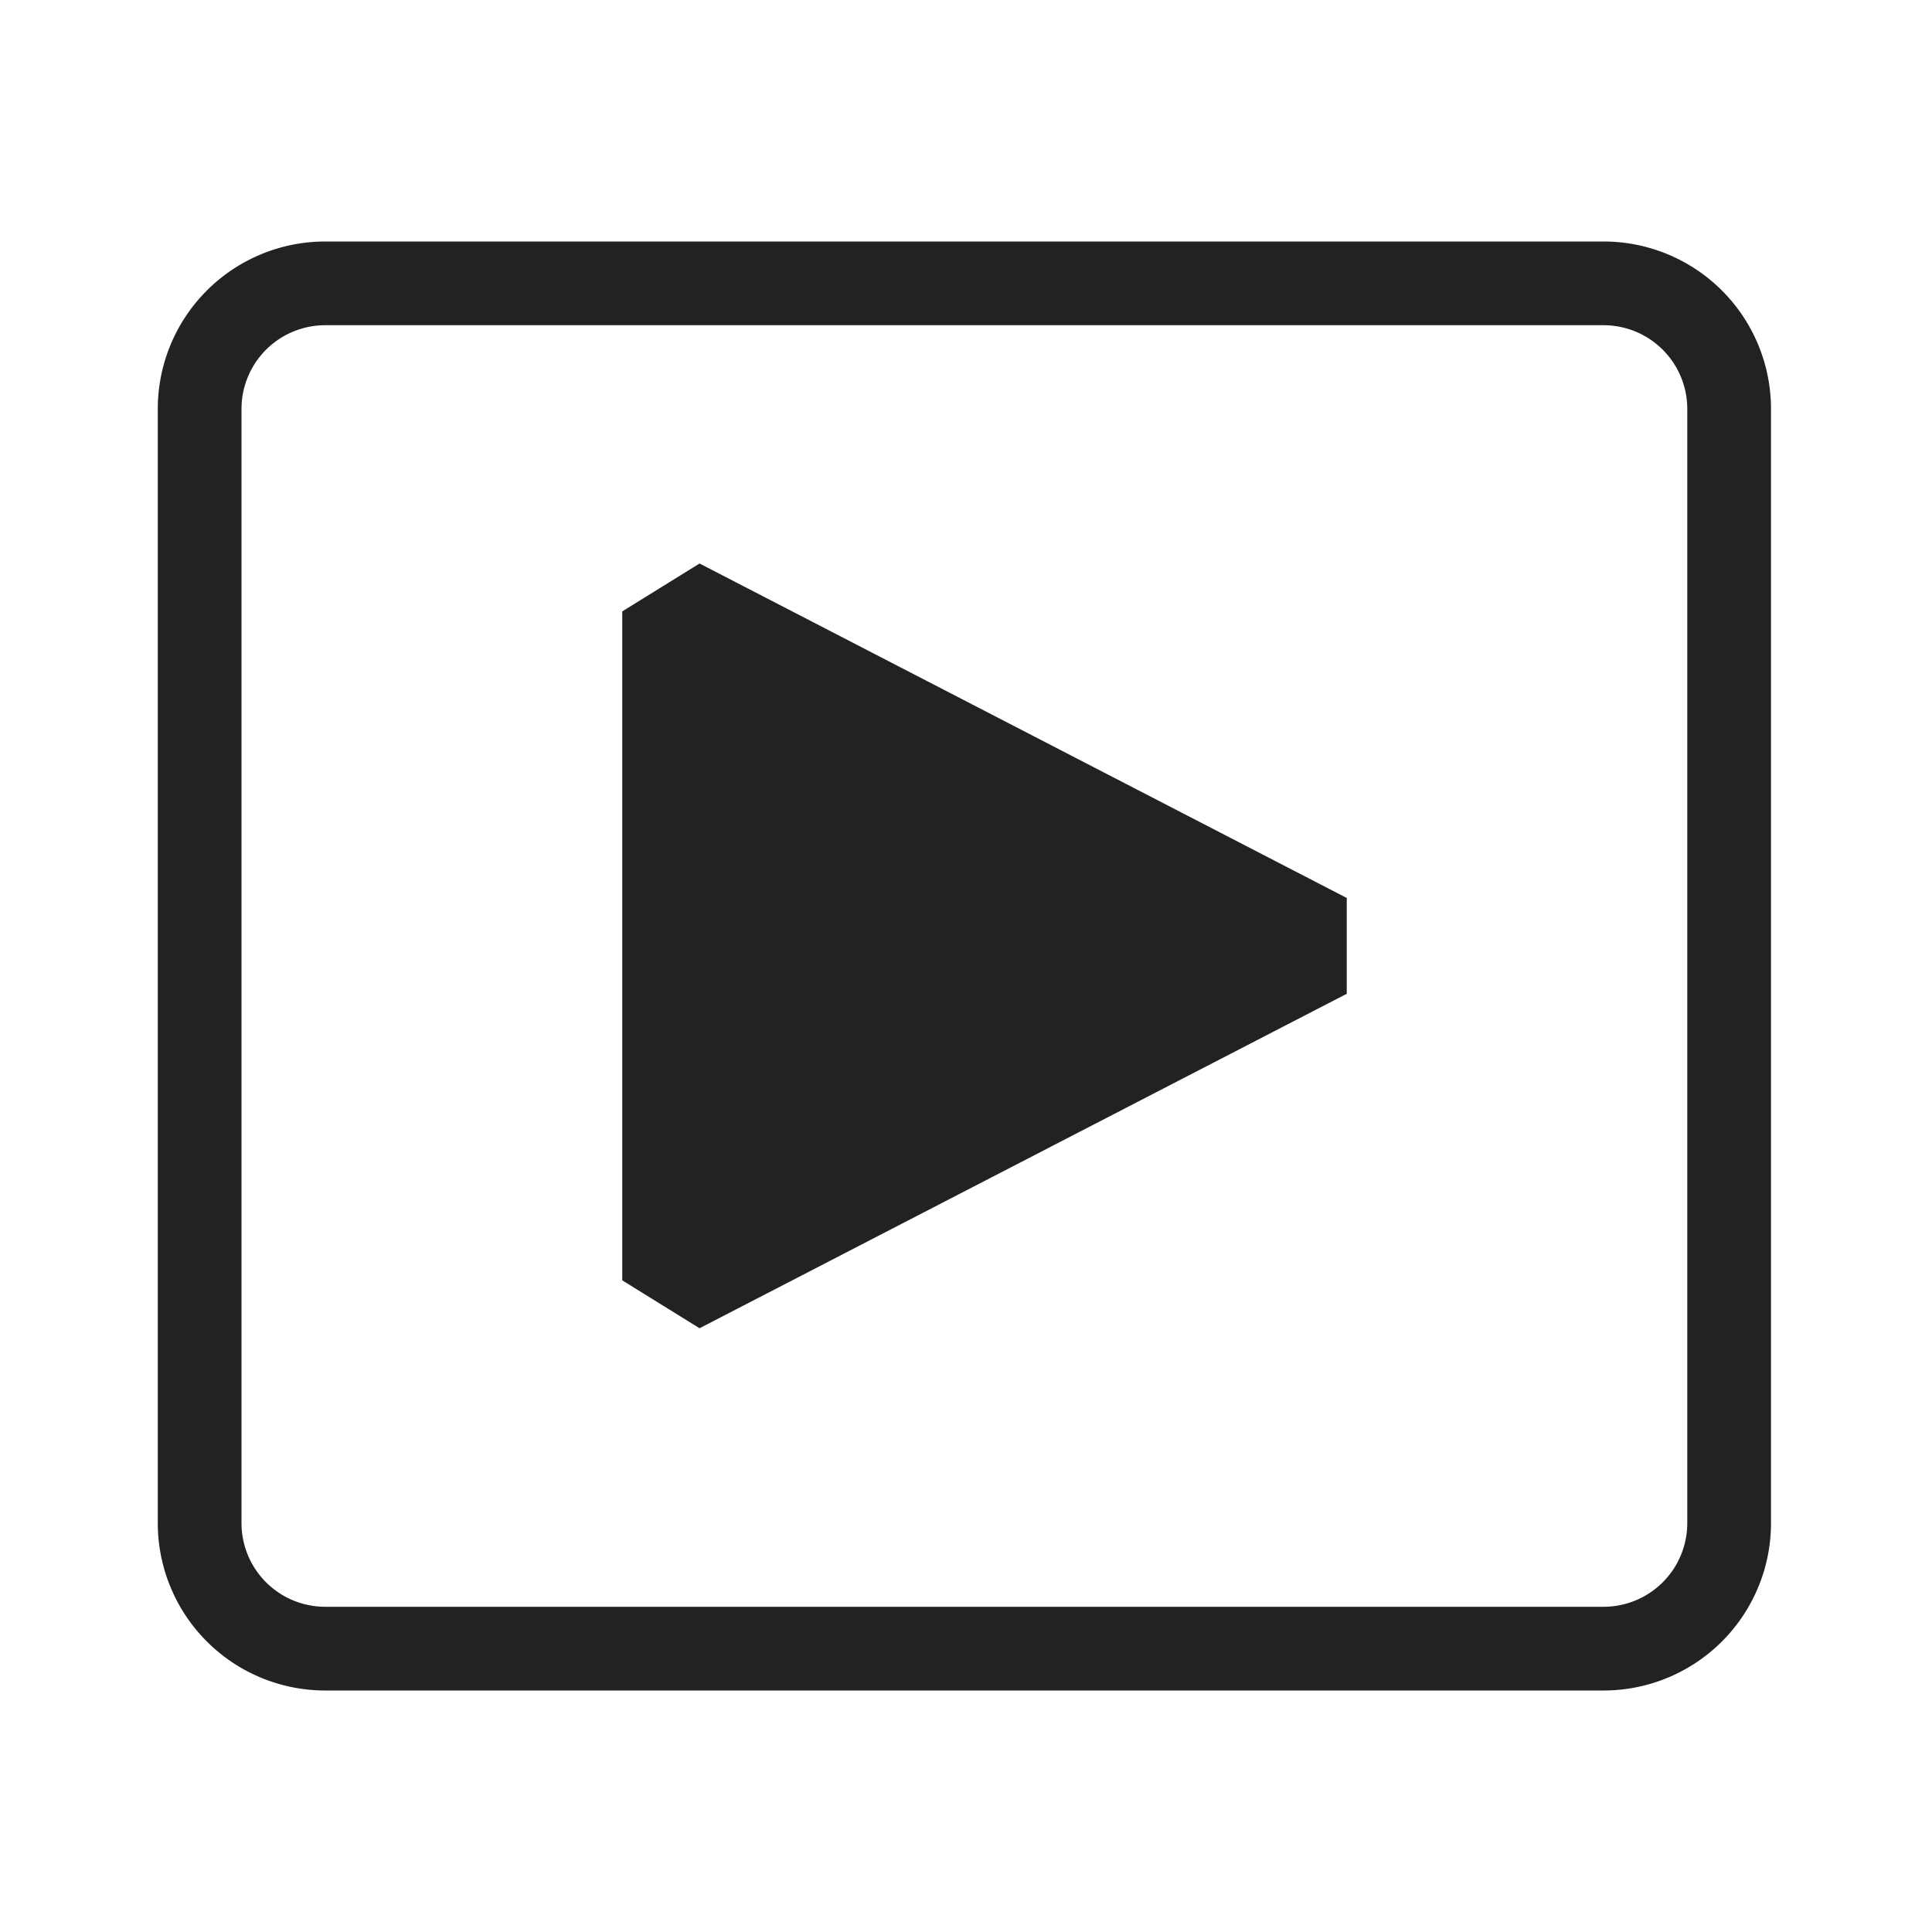 <svg xmlns="http://www.w3.org/2000/svg" width="48" height="48" viewBox="0 0 48 48">
  <title>Presentation-view-icon-16x</title>
  <g id="layout">
    <path d="M39.84,8.08a2.08,2.08,0,0,1,2.08,2.08V37.84a2.08,2.08,0,0,1-2.08,2.08H8.08A2.08,2.08,0,0,1,6,37.84V10.16A2.08,2.08,0,0,1,8.08,8.08H39.84m0-2.08H8.08a4.16,4.16,0,0,0-4.16,4.16V37.84A4.16,4.16,0,0,0,8.08,42H39.84A4.16,4.16,0,0,0,44,37.84V10.16A4.16,4.16,0,0,0,39.84,6Z" fill="#222221"/>
    <path d="M33.46,24.69,17.38,33l-1.92-1.19V15.19L17.38,14l16.08,8.31Z" fill="#222221" fill-rule="evenodd"/>
  </g>
</svg>
